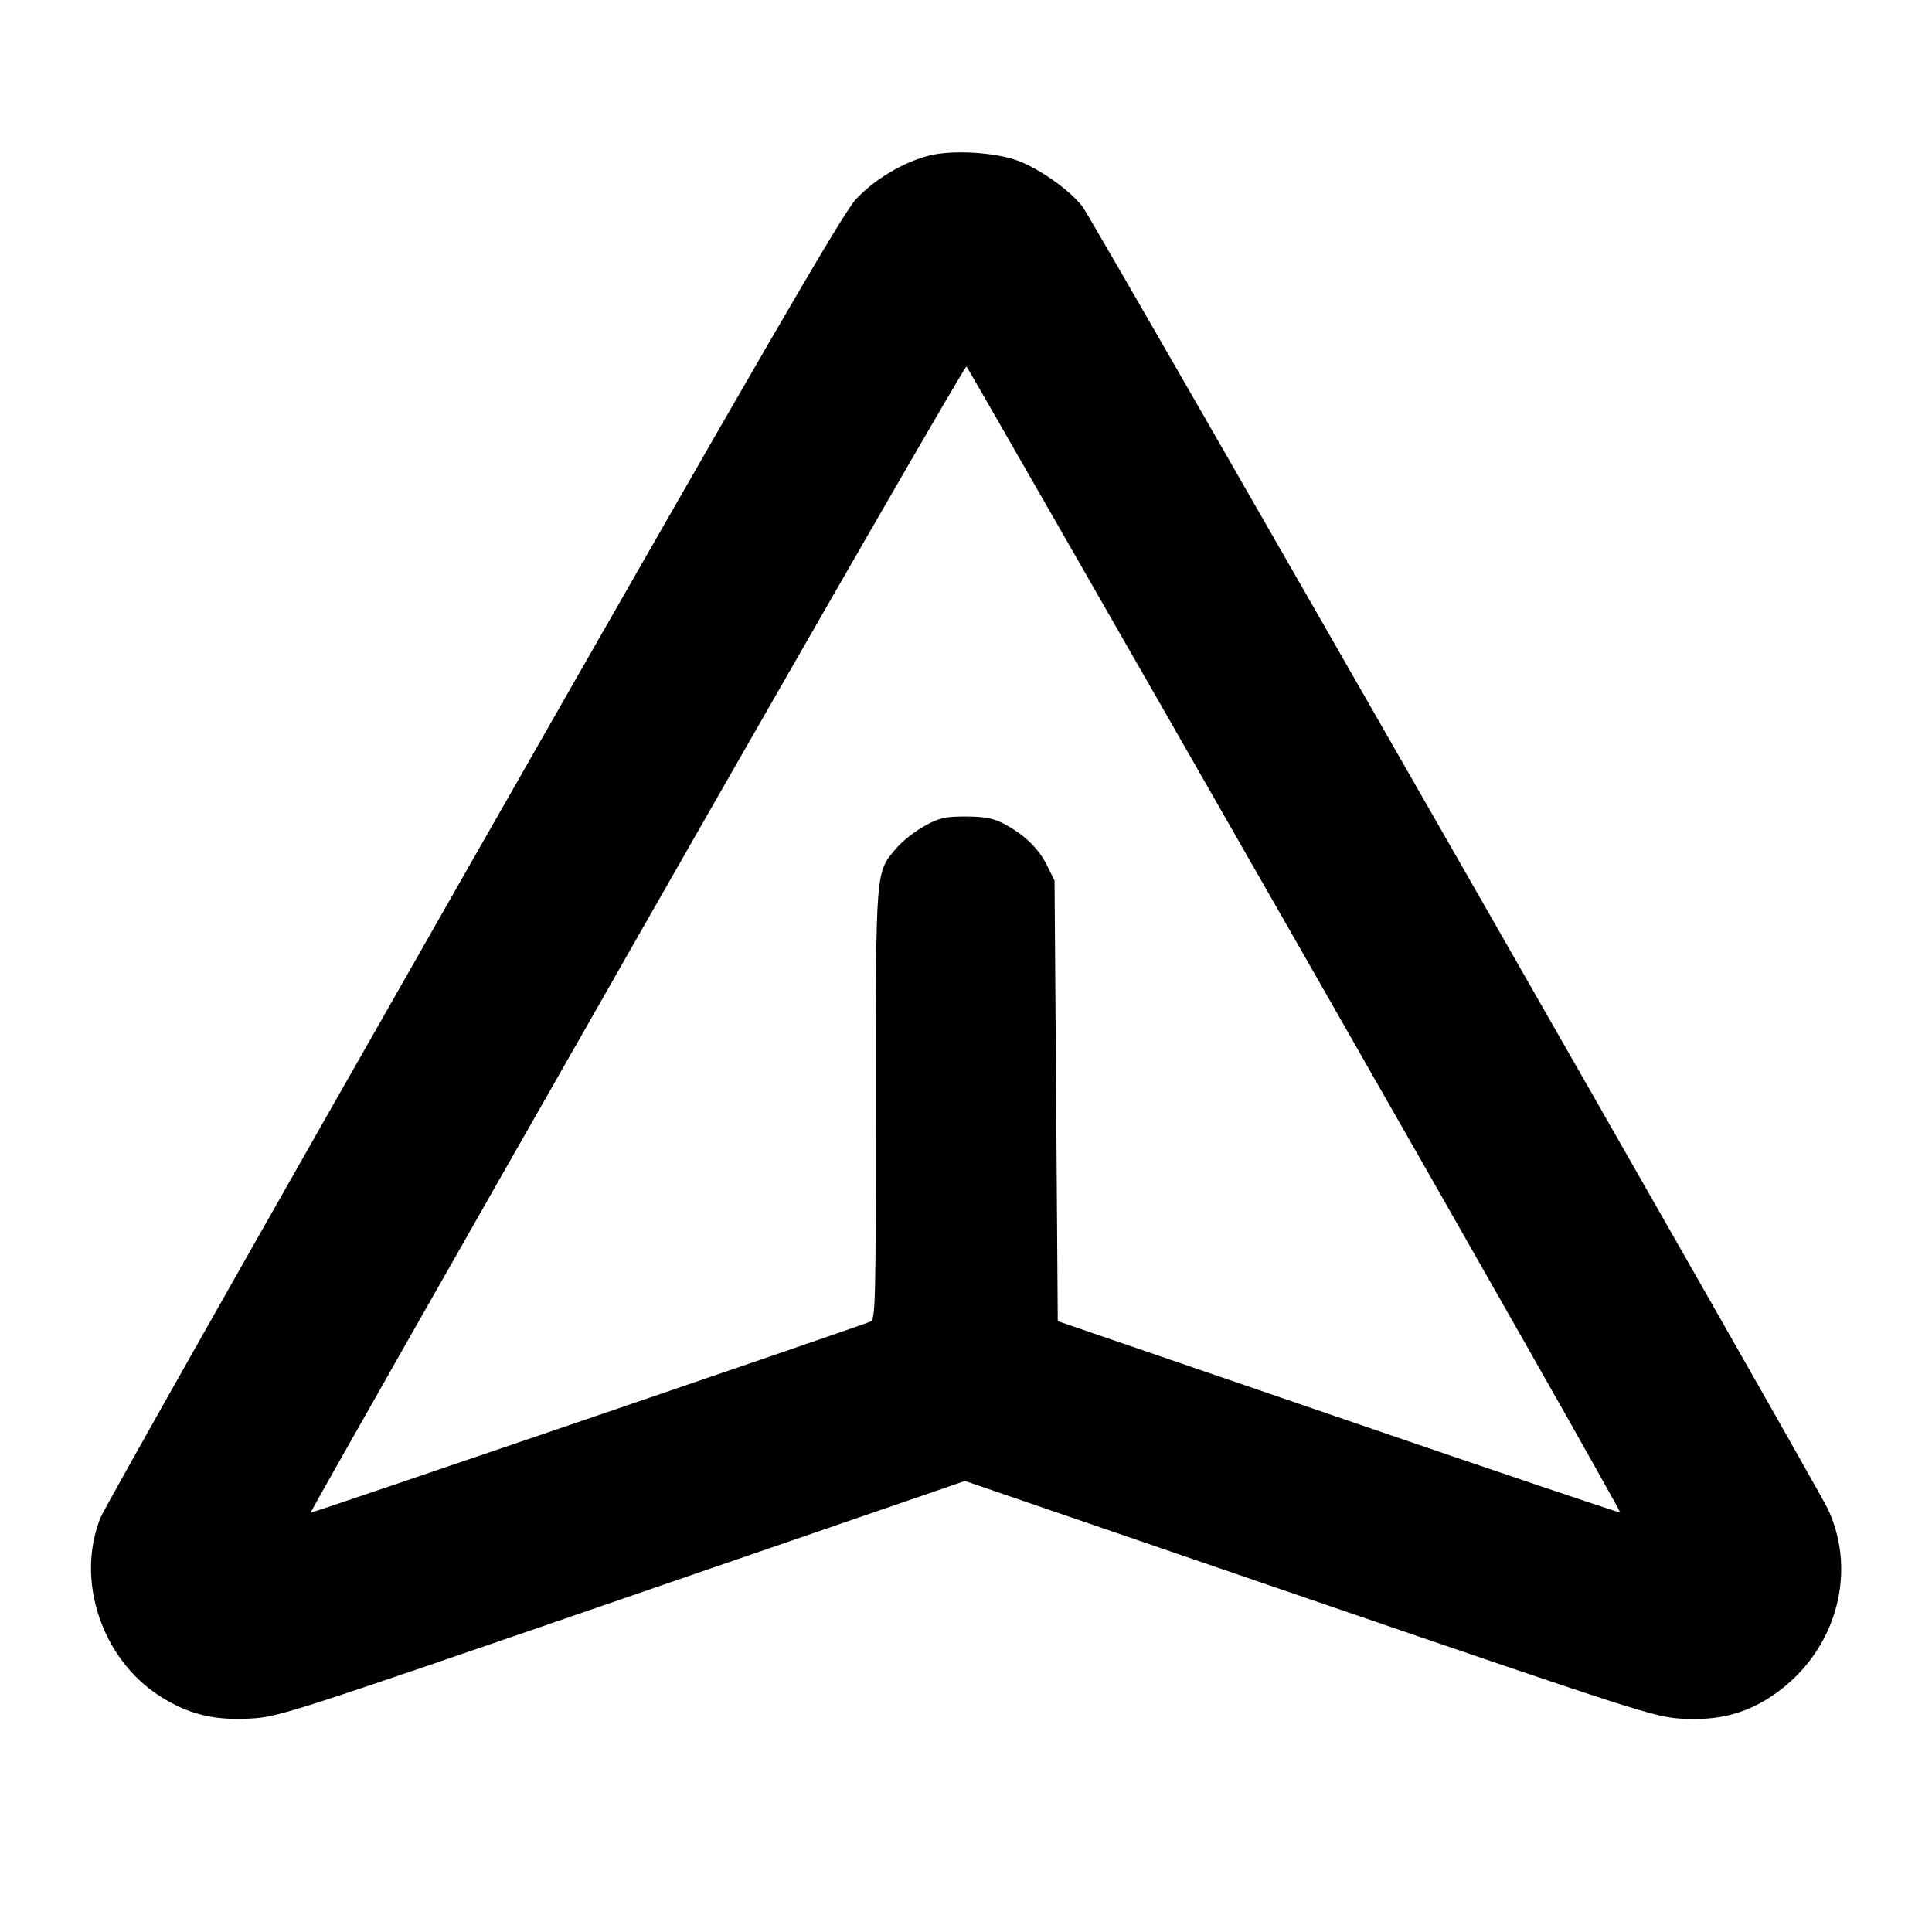 <svg fill="currentColor" viewBox="0 0 256 256" xmlns="http://www.w3.org/2000/svg"><path d="M123.093 20.619 C 119.646 21.503,115.787 23.818,113.369 26.452 C 111.627 28.349,100.693 47.199,62.736 113.743 C 36.110 160.421,13.879 199.716,13.333 201.064 C 9.978 209.356,13.464 219.829,21.226 224.775 C 24.873 227.099,28.236 227.953,32.853 227.730 C 36.875 227.535,37.262 227.411,82.384 211.883 L 127.861 196.233 173.477 211.876 C 217.080 226.828,219.260 227.528,222.862 227.733 C 227.540 228.000,231.097 227.131,234.572 224.872 C 243.020 219.383,246.286 208.809,242.245 200.029 C 240.803 196.897,144.853 29.236,143.436 27.374 C 141.838 25.274,137.819 22.412,134.923 21.312 C 131.917 20.171,126.156 19.833,123.093 20.619 M171.653 124.587 C 195.472 166.240,214.834 200.361,214.680 200.411 C 214.526 200.462,197.696 194.778,177.280 187.781 L 140.160 175.058 139.947 145.876 L 139.733 116.693 138.744 114.685 C 137.634 112.430,135.674 110.540,133.001 109.145 C 131.619 108.424,130.456 108.203,128.000 108.195 C 125.252 108.187,124.477 108.363,122.514 109.439 C 121.256 110.129,119.586 111.441,118.803 112.356 C 115.992 115.641,116.053 114.878,116.053 146.377 C 116.053 173.091,116.007 174.860,115.307 175.133 C 112.619 176.181,41.250 200.539,41.153 200.441 C 41.087 200.375,60.552 166.106,84.410 124.289 C 108.267 82.473,127.912 48.393,128.066 48.556 C 128.220 48.720,147.834 82.933,171.653 124.587 " stroke="none" fill-rule="evenodd"></path></svg>